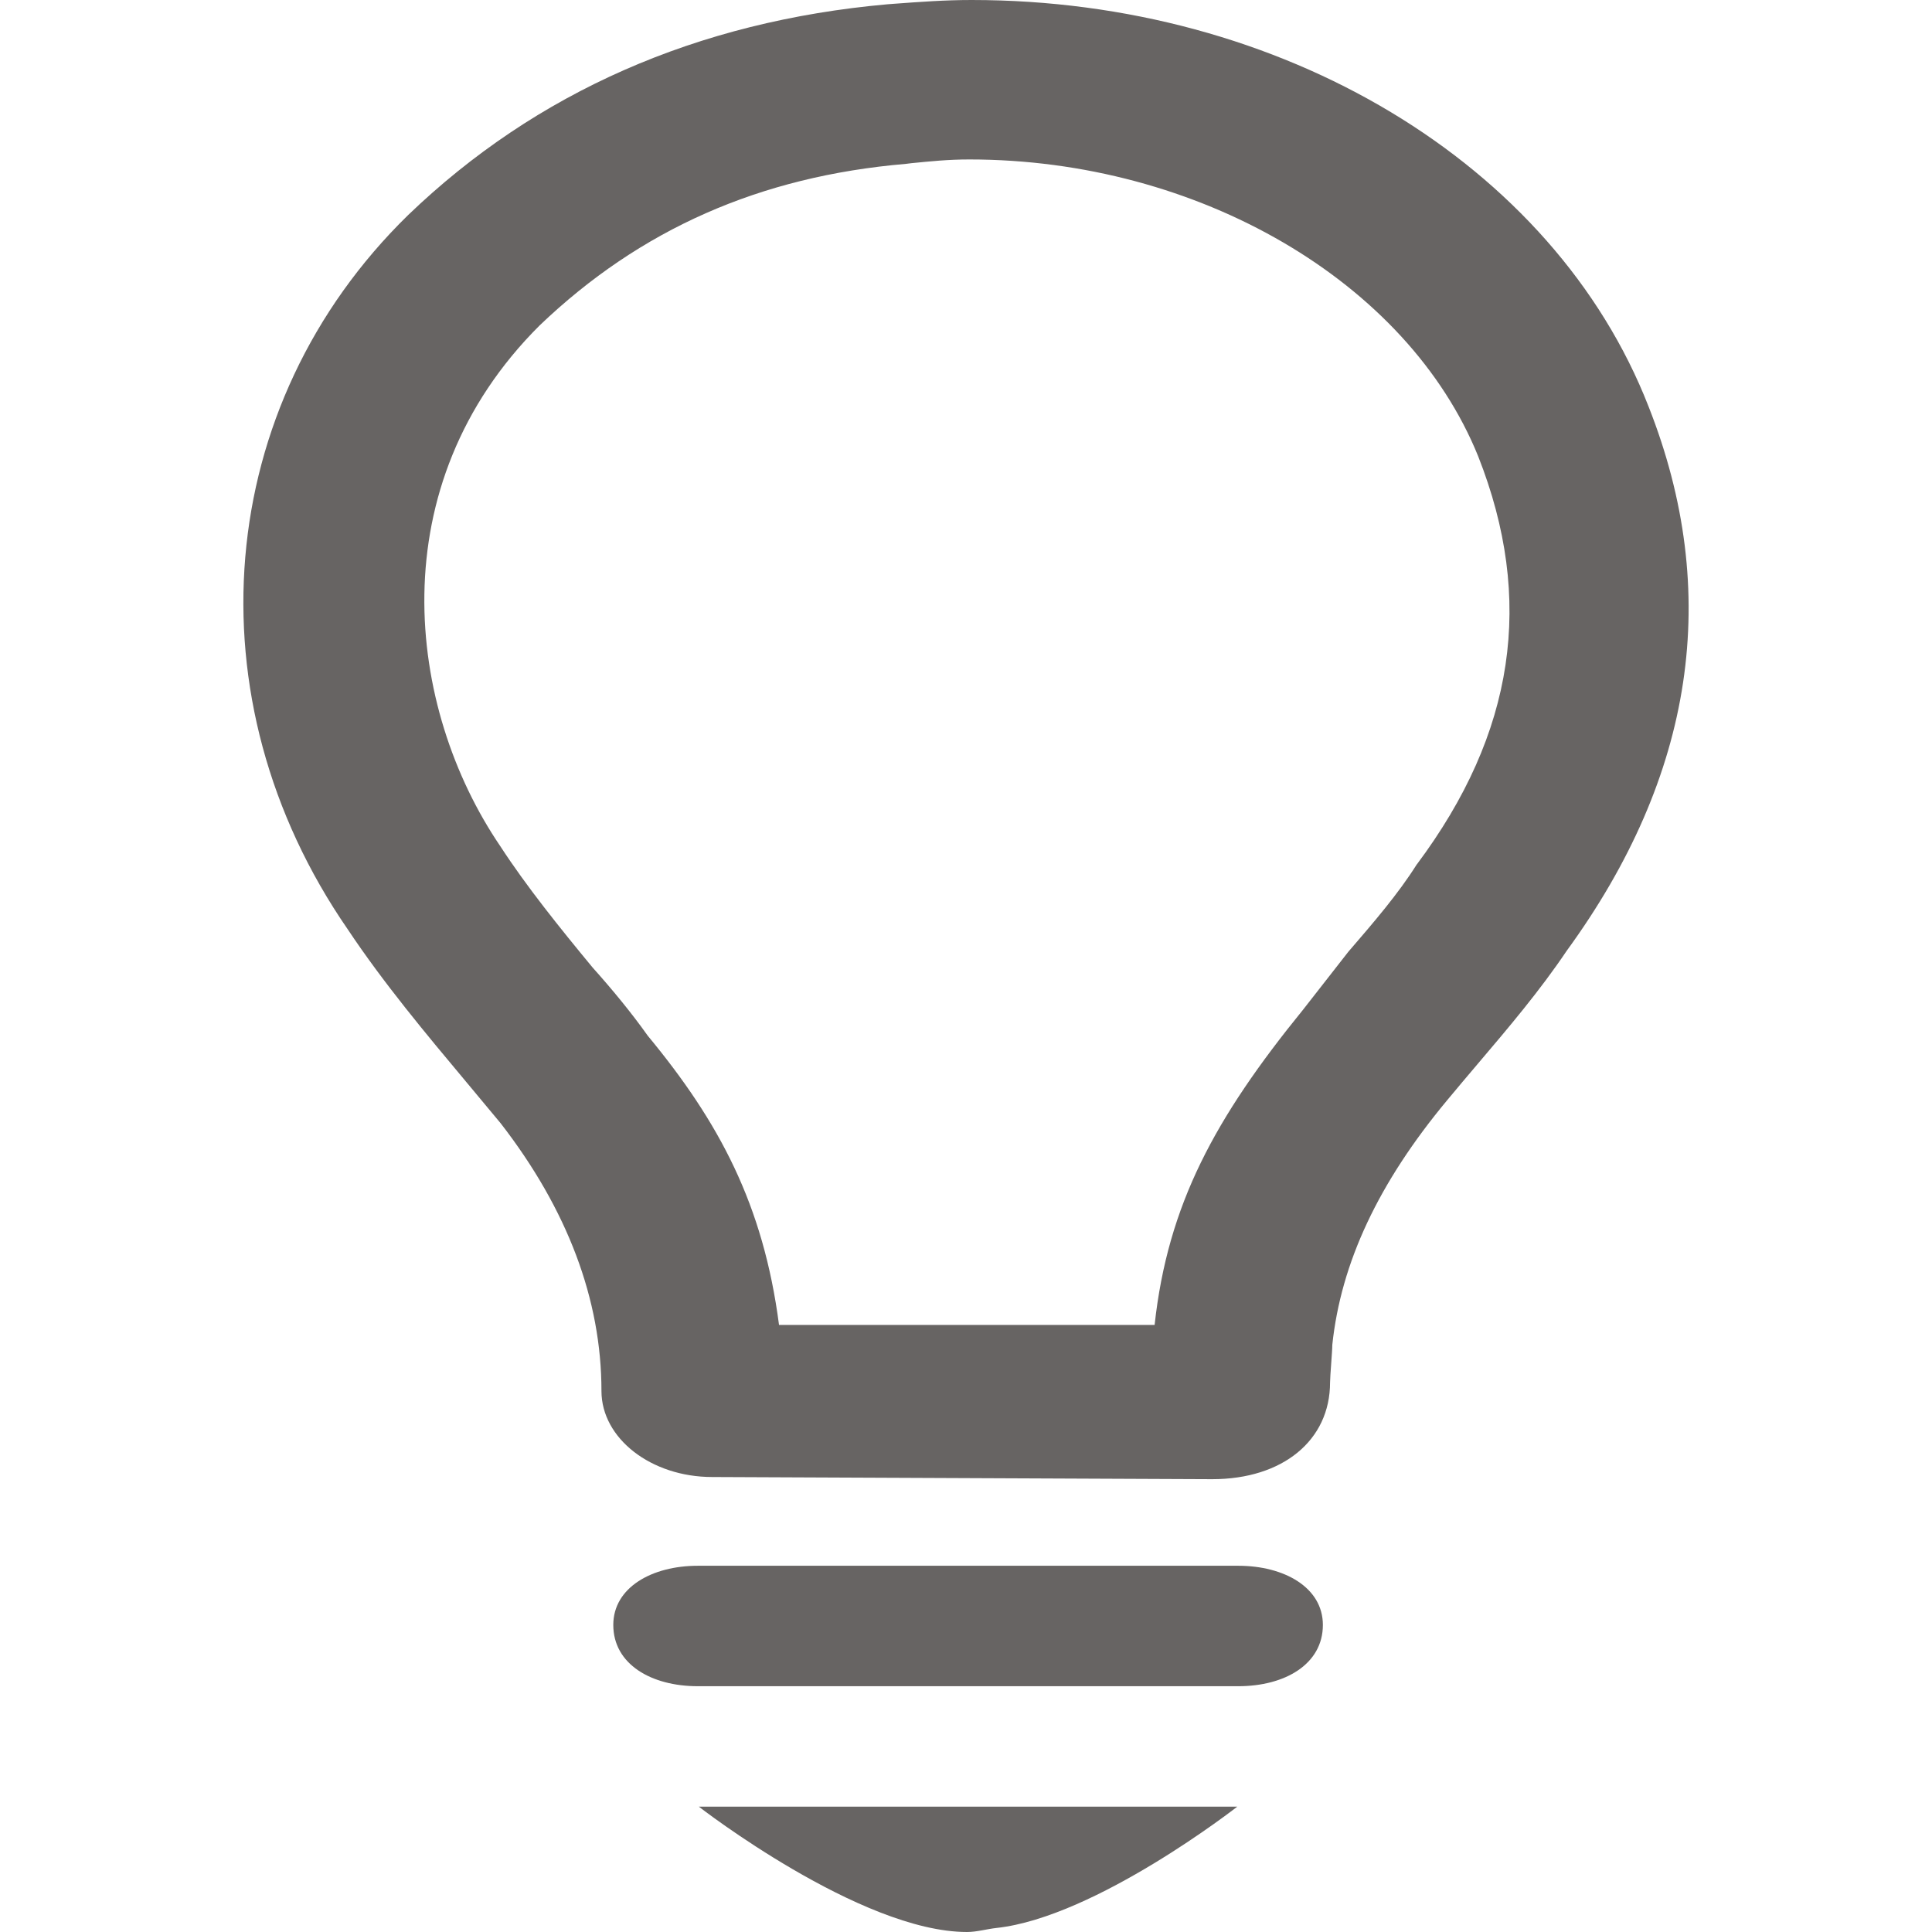 <?xml version="1.0" encoding="utf-8"?>
<!-- Generator: Adobe Illustrator 24.0.1, SVG Export Plug-In . SVG Version: 6.00 Build 0)  -->
<svg version="1.1" id="Layer_1" xmlns="http://www.w3.org/2000/svg" xmlns:xlink="http://www.w3.org/1999/xlink" x="0px" y="0px"
	 viewBox="0 0 32 32" style="enable-background:new 0 0 32 32;" xml:space="preserve">
<style type="text/css">
	.st0{fill:#676463;}
</style>
<path class="st0" d="M20.51,25.934h-8.952c-0.759,0-1.4,0.359-1.4,0.98c0,0.65,0.628,1.015,1.4,1.015h8.952
	c0.773,0,1.401-0.365,1.401-1.015C21.911,26.293,21.27,25.934,20.51,25.934z M16.017,32c0.162,0,0.325-0.049,0.489-0.067
	c1.646-0.179,3.987-2.009,3.987-2.009h-8.918C11.574,29.924,14.251,32,16.017,32z M27.306,6.735C25.735,2.707,21.229,0,16.093,0
	c-0.445,0-0.856,0.031-1.291,0.063l-0.104,0.008c-3.15,0.281-5.819,1.455-7.936,3.489C3.536,6.708,3.124,11.575,5.76,15.393
	c0.592,0.889,1.291,1.725,1.967,2.533c0.189,0.226,0.378,0.452,0.564,0.677c1.108,1.429,1.671,2.922,1.671,4.436
	c0,0.786,0.823,1.425,1.834,1.425c0.21,0,8.282,0.036,8.282,0.036c1.168,0,1.952-0.643,1.952-1.603c0-0.103,0.038-0.525,0.037-0.621
	c0.143-1.36,0.765-2.687,1.906-4.057c0.168-0.202,0.338-0.404,0.509-0.605c0.504-0.593,1.023-1.205,1.467-1.865
	C28.065,12.846,28.521,9.814,27.306,6.735z M23.472,14.311l-0.007,0.008c-0.304,0.483-0.706,0.951-1.133,1.446l-0.751,0.961
	c-1.456,1.791-2.239,3.224-2.457,5.219h-6.221c-0.26-1.995-0.993-3.362-2.174-4.79c-0.279-0.393-0.603-0.783-0.912-1.128
	c-0.54-0.653-1.097-1.344-1.531-2.012c-1.556-2.289-2.013-5.97,0.652-8.625c1.665-1.592,3.649-2.47,6.067-2.676l0.09-0.011
	c0.313-0.031,0.608-0.062,0.96-0.062c3.789,0,7.256,2.022,8.428,4.916C25.421,9.934,25.09,12.143,23.472,14.311z"/>
</svg>
